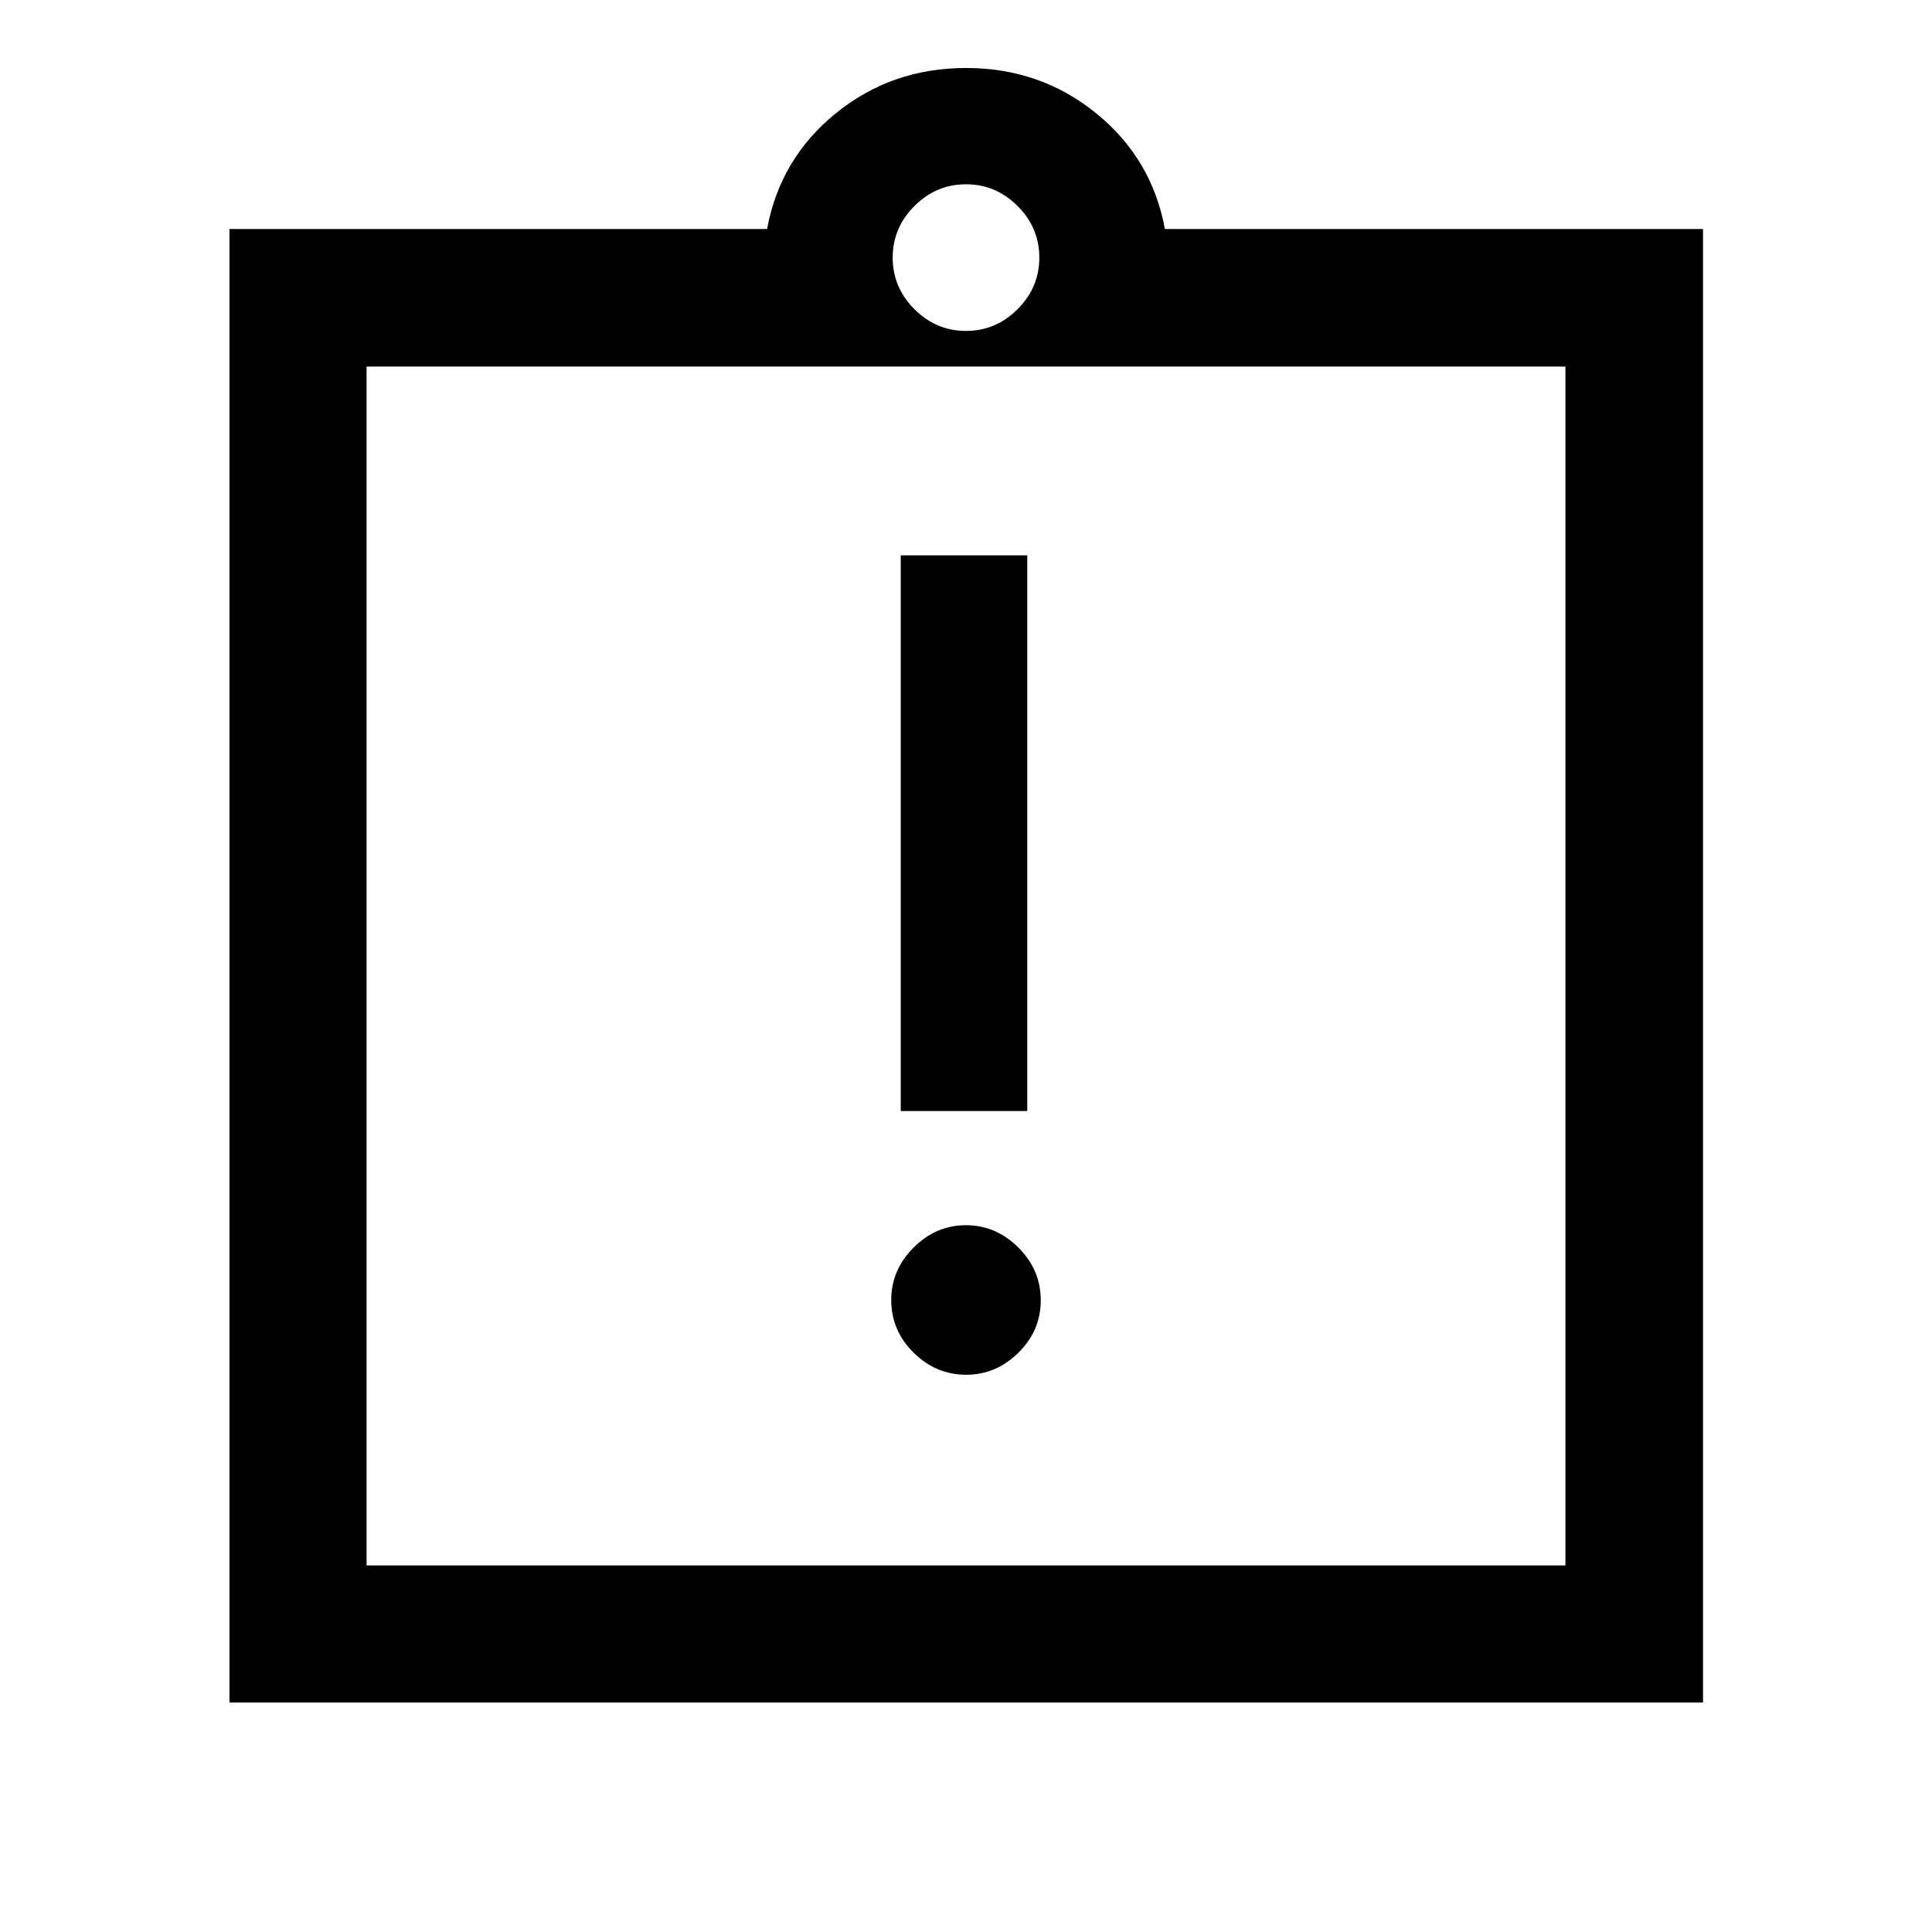 <svg xmlns="http://www.w3.org/2000/svg" width="48" height="48" viewBox="0 -960 960 960"><path d="M480.03-276.89q14.93 0 26.02-10.96 11.1-10.96 11.1-26.06 0-15.09-11.12-26.19-11.13-11.1-26.06-11.1-14.93 0-26.02 11.12-11.1 11.11-11.1 26.02 0 15.21 11.12 26.19 11.13 10.98 26.06 10.98Zm-32.46-131.04h62.86v-276.14h-62.86v276.14ZM114.02-114.02v-732.2h267.15q6.44-35 34.16-57.5 27.71-22.5 64.67-22.5t64.67 22.5q27.72 22.5 34.16 57.5h267.39v732.2h-732.2Zm68.13-68.13h595.7v-595.7h-595.7v595.7ZM480-795.57q14.83 0 25.63-10.8 10.8-10.8 10.8-25.63 0-14.83-10.8-25.63-10.8-10.8-25.63-10.8-14.83 0-25.63 10.8-10.8 10.8-10.8 25.63 0 14.83 10.8 25.63 10.8 10.8 25.63 10.8ZM182.15-182.15v-595.7 595.7Z"/></svg>